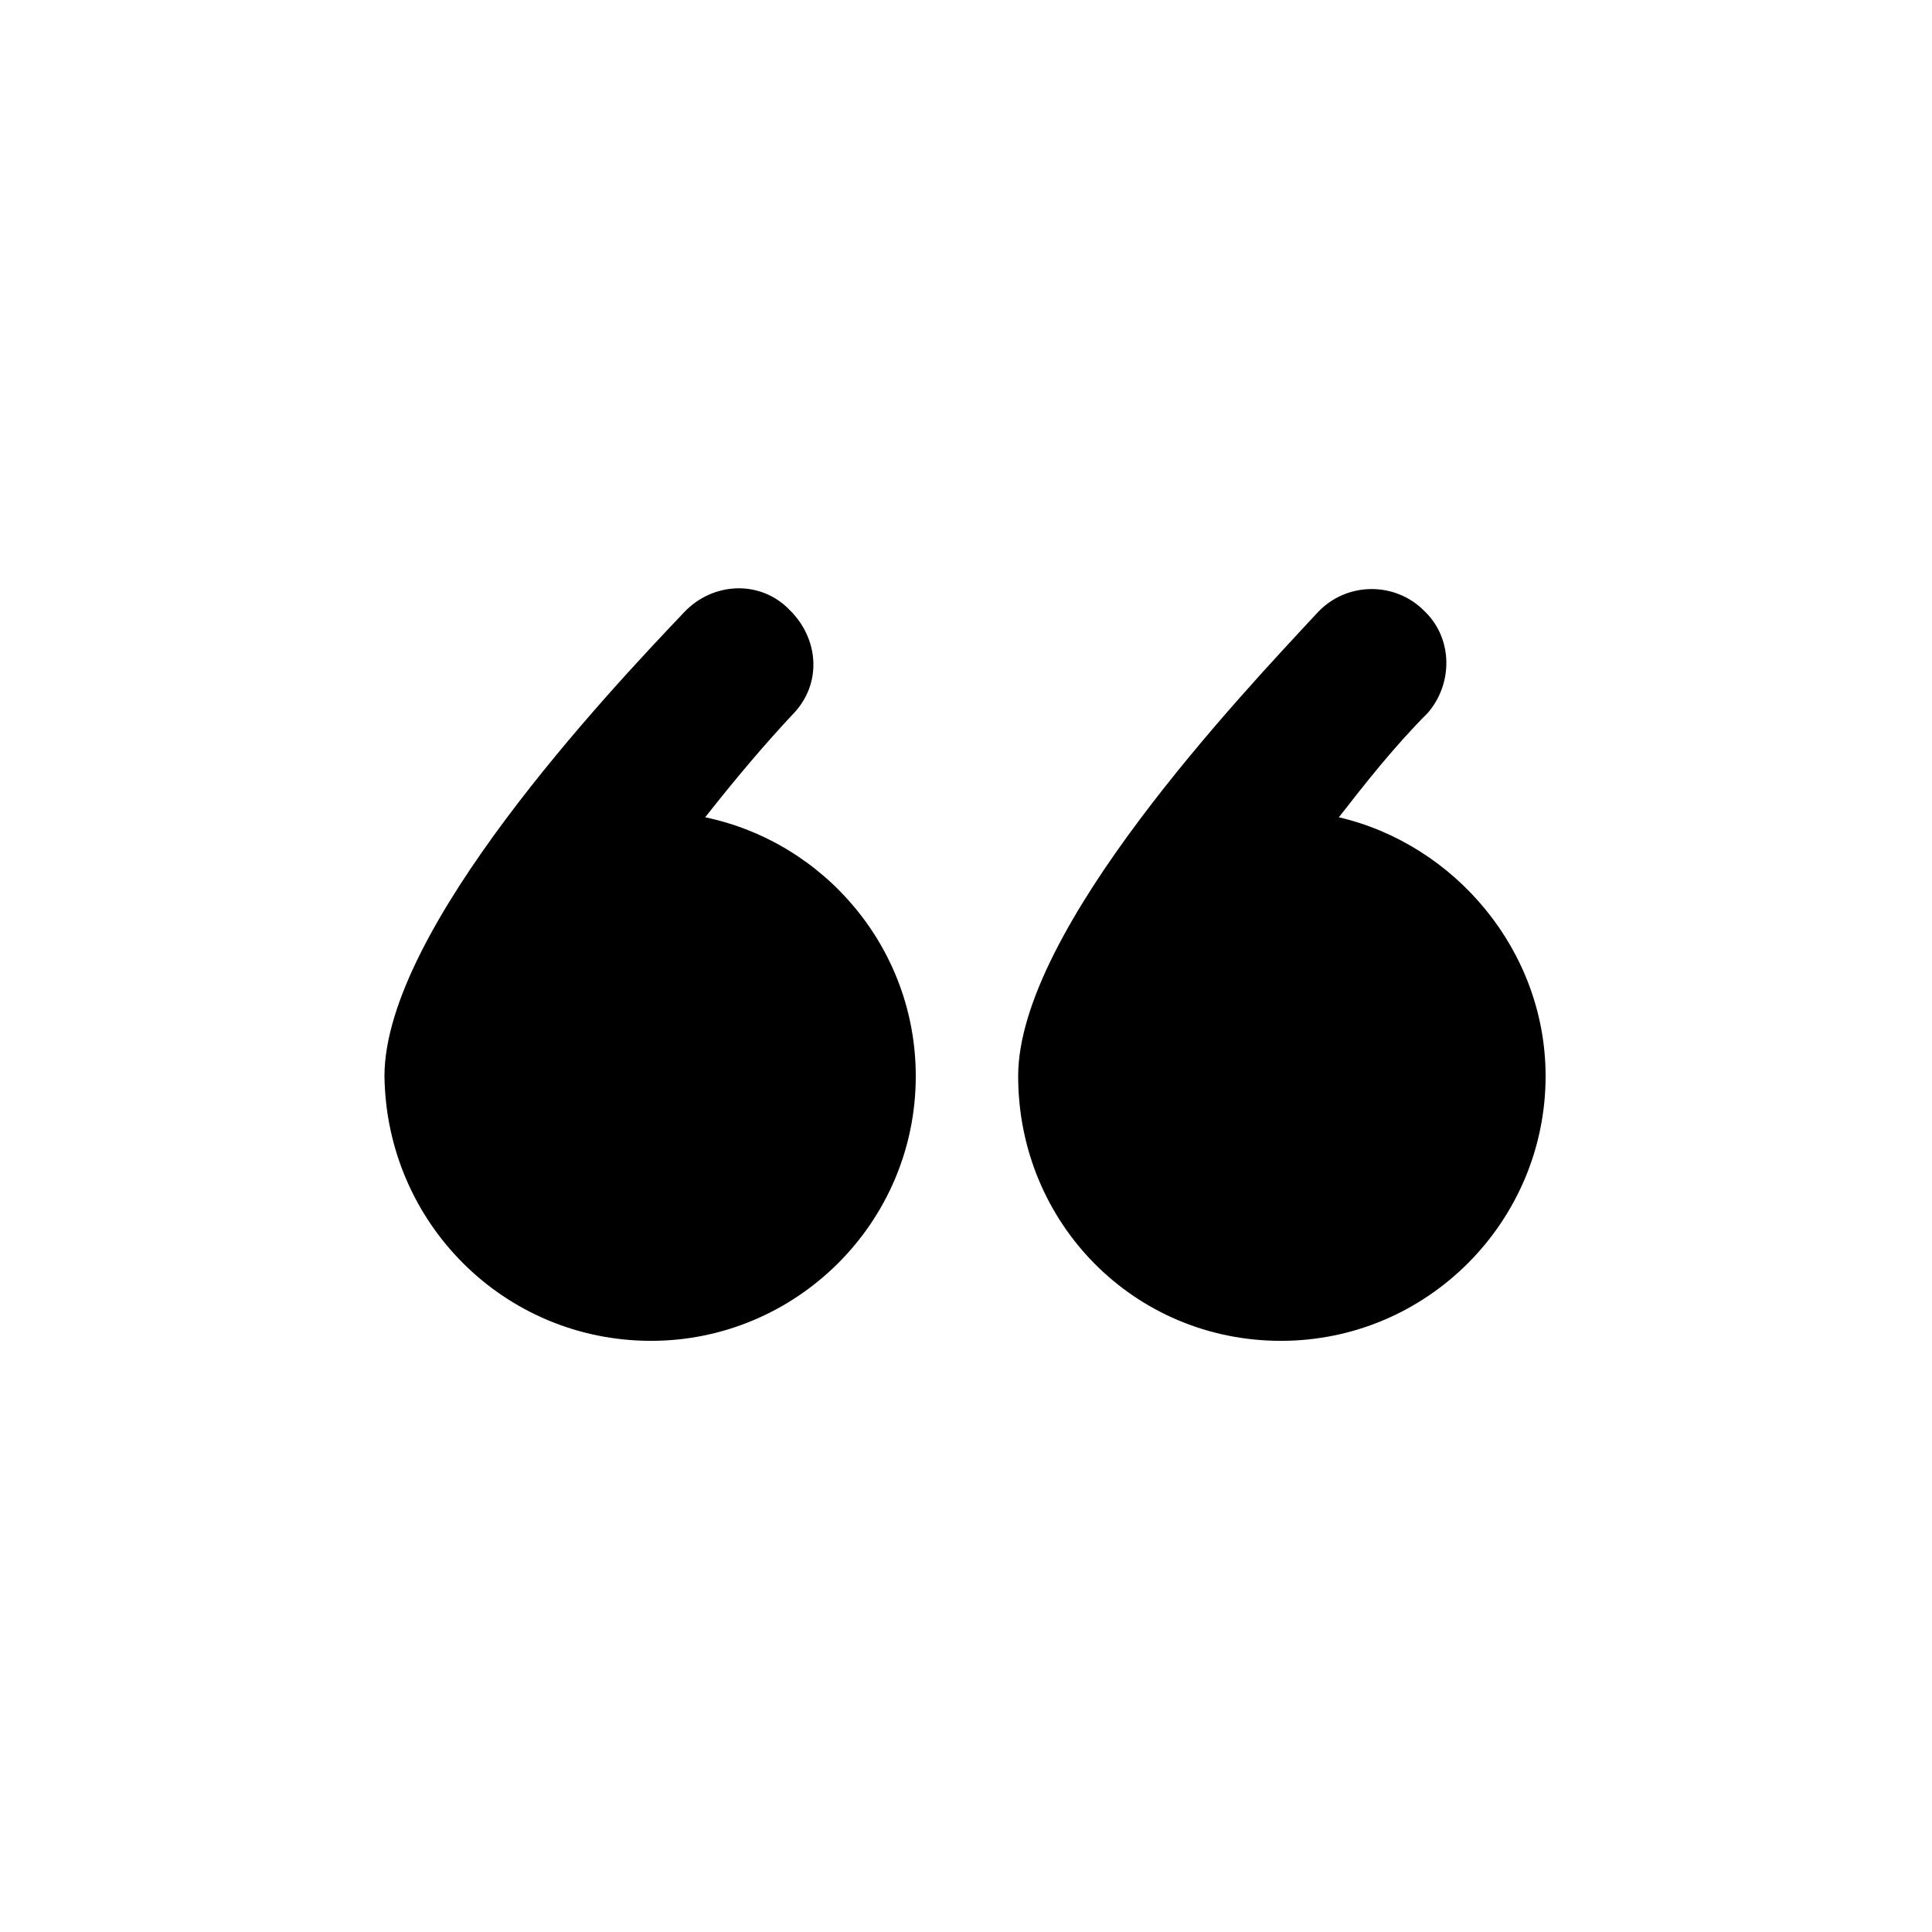 <?xml version="1.0" encoding="UTF-8"?>
<svg xmlns="http://www.w3.org/2000/svg" width="60" height="60" viewBox="0 0 60 60" fill="none">
  <path d="M31.62 33.421C31.62 28.861 38.58 21.541 40.92 19.021C41.82 18.061 43.32 18.061 44.22 18.961C44.22 18.961 44.22 18.961 44.28 19.021C45.12 19.861 45.12 21.241 44.34 22.141C43.32 23.161 42.42 24.301 41.58 25.381C45.18 26.221 48 29.521 48 33.421C48 37.921 44.34 41.641 39.78 41.641C35.22 41.641 31.62 37.981 31.62 33.421ZM20.22 41.641C24.72 41.641 28.44 37.981 28.44 33.421C28.44 29.461 25.62 26.161 21.9 25.381C22.8 24.241 23.7 23.161 24.66 22.141C25.5 21.241 25.44 19.921 24.6 19.021C24.6 19.021 24.6 19.021 24.54 18.961C23.64 18.001 22.14 18.061 21.24 19.021C18.9 21.481 11.94 28.861 11.94 33.421C12 37.981 15.66 41.641 20.22 41.641Z" fill="black"></path>
</svg>
